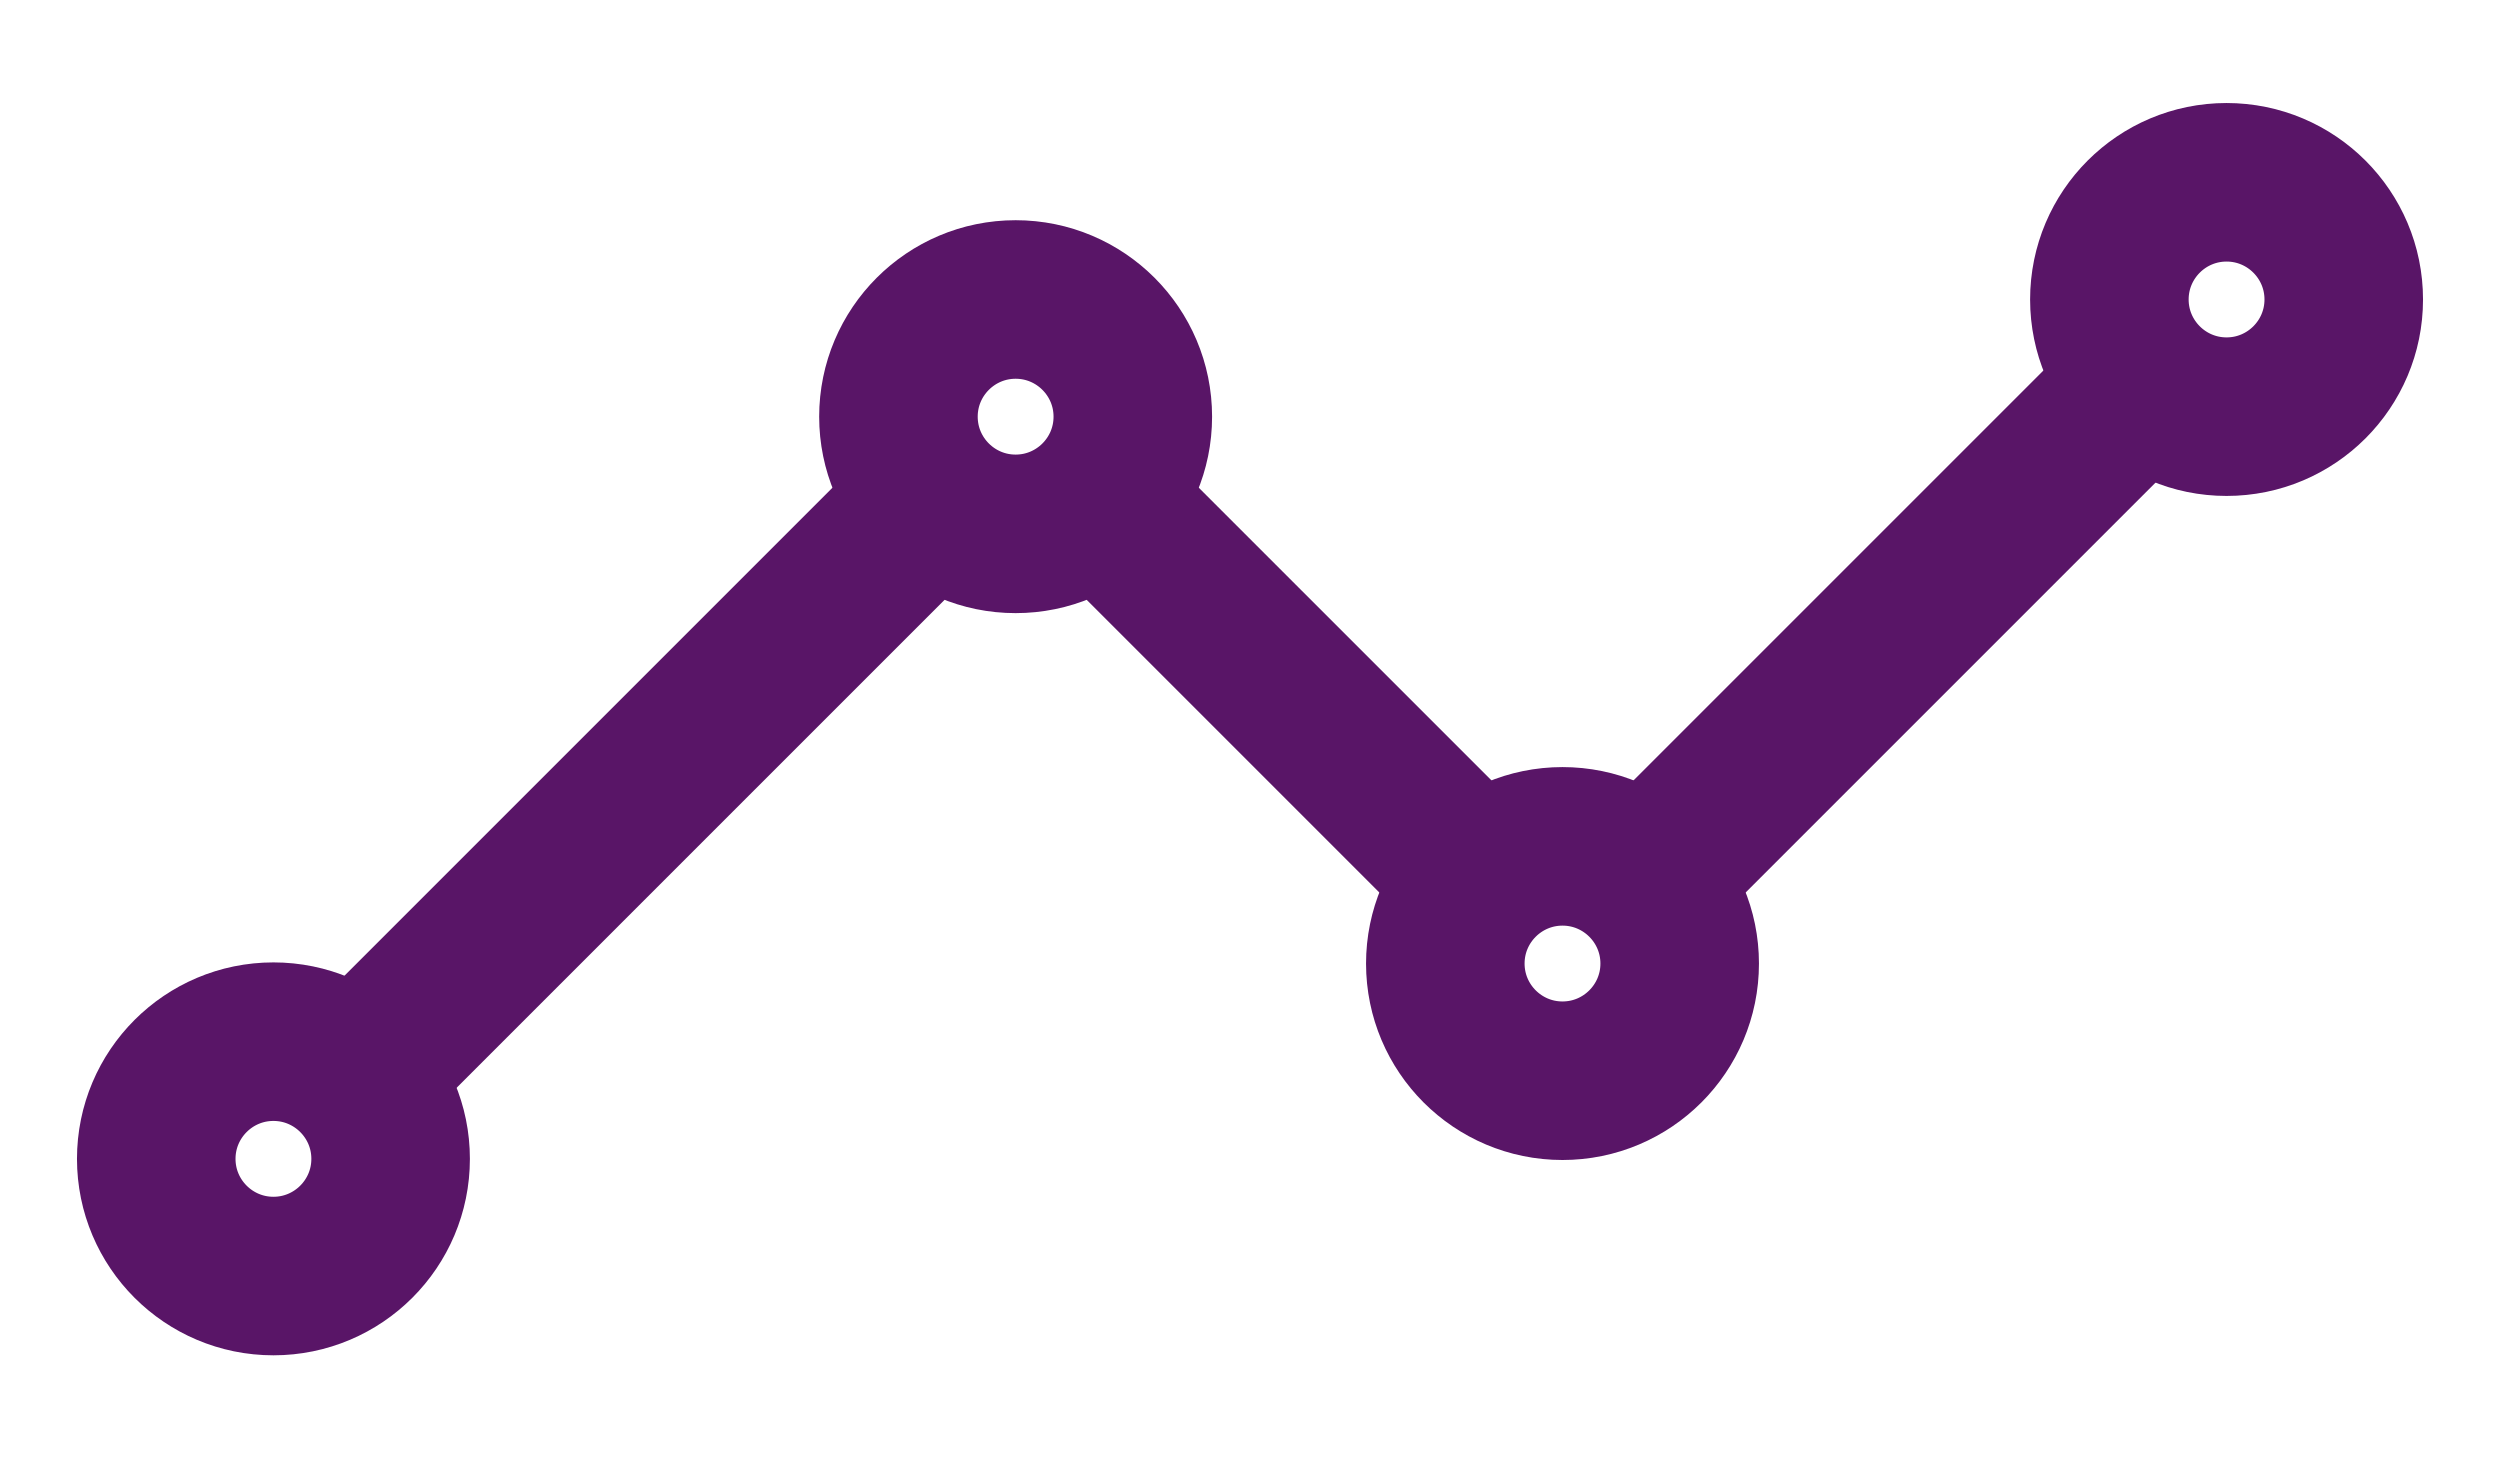 <svg width="24" height="14" viewBox="0 0 24 14" fill="none" xmlns="http://www.w3.org/2000/svg">
<path d="M3.75 10L8.625 5.125M16.125 8.125L20.25 4L16.125 8.125ZM10.875 5.125L13.875 8.125L10.875 5.125Z" stroke="#591567" stroke-width="1.522" stroke-linecap="round" stroke-linejoin="round"/>
<path d="M21.375 4C21.996 4 22.5 3.496 22.5 2.875C22.5 2.254 21.996 1.75 21.375 1.75C20.754 1.75 20.25 2.254 20.25 2.875C20.25 3.496 20.754 4 21.375 4Z" stroke="#591567" stroke-width="1.522" stroke-linecap="round" stroke-linejoin="round"/>
<path d="M15 10.375C15.621 10.375 16.125 9.871 16.125 9.25C16.125 8.629 15.621 8.125 15 8.125C14.379 8.125 13.875 8.629 13.875 9.25C13.875 9.871 14.379 10.375 15 10.375Z" stroke="#591567" stroke-width="1.522" stroke-linecap="round" stroke-linejoin="round"/>
<path d="M9.75 5.125C10.371 5.125 10.875 4.621 10.875 4C10.875 3.379 10.371 2.875 9.75 2.875C9.129 2.875 8.625 3.379 8.625 4C8.625 4.621 9.129 5.125 9.75 5.125Z" stroke="#591567" stroke-width="1.522" stroke-linecap="round" stroke-linejoin="round"/>
<path d="M2.625 12.25C3.246 12.25 3.75 11.746 3.75 11.125C3.75 10.504 3.246 10 2.625 10C2.004 10 1.5 10.504 1.5 11.125C1.5 11.746 2.004 12.25 2.625 12.25Z" stroke="#591567" stroke-width="1.522" stroke-linecap="round" stroke-linejoin="round"/>
</svg>
